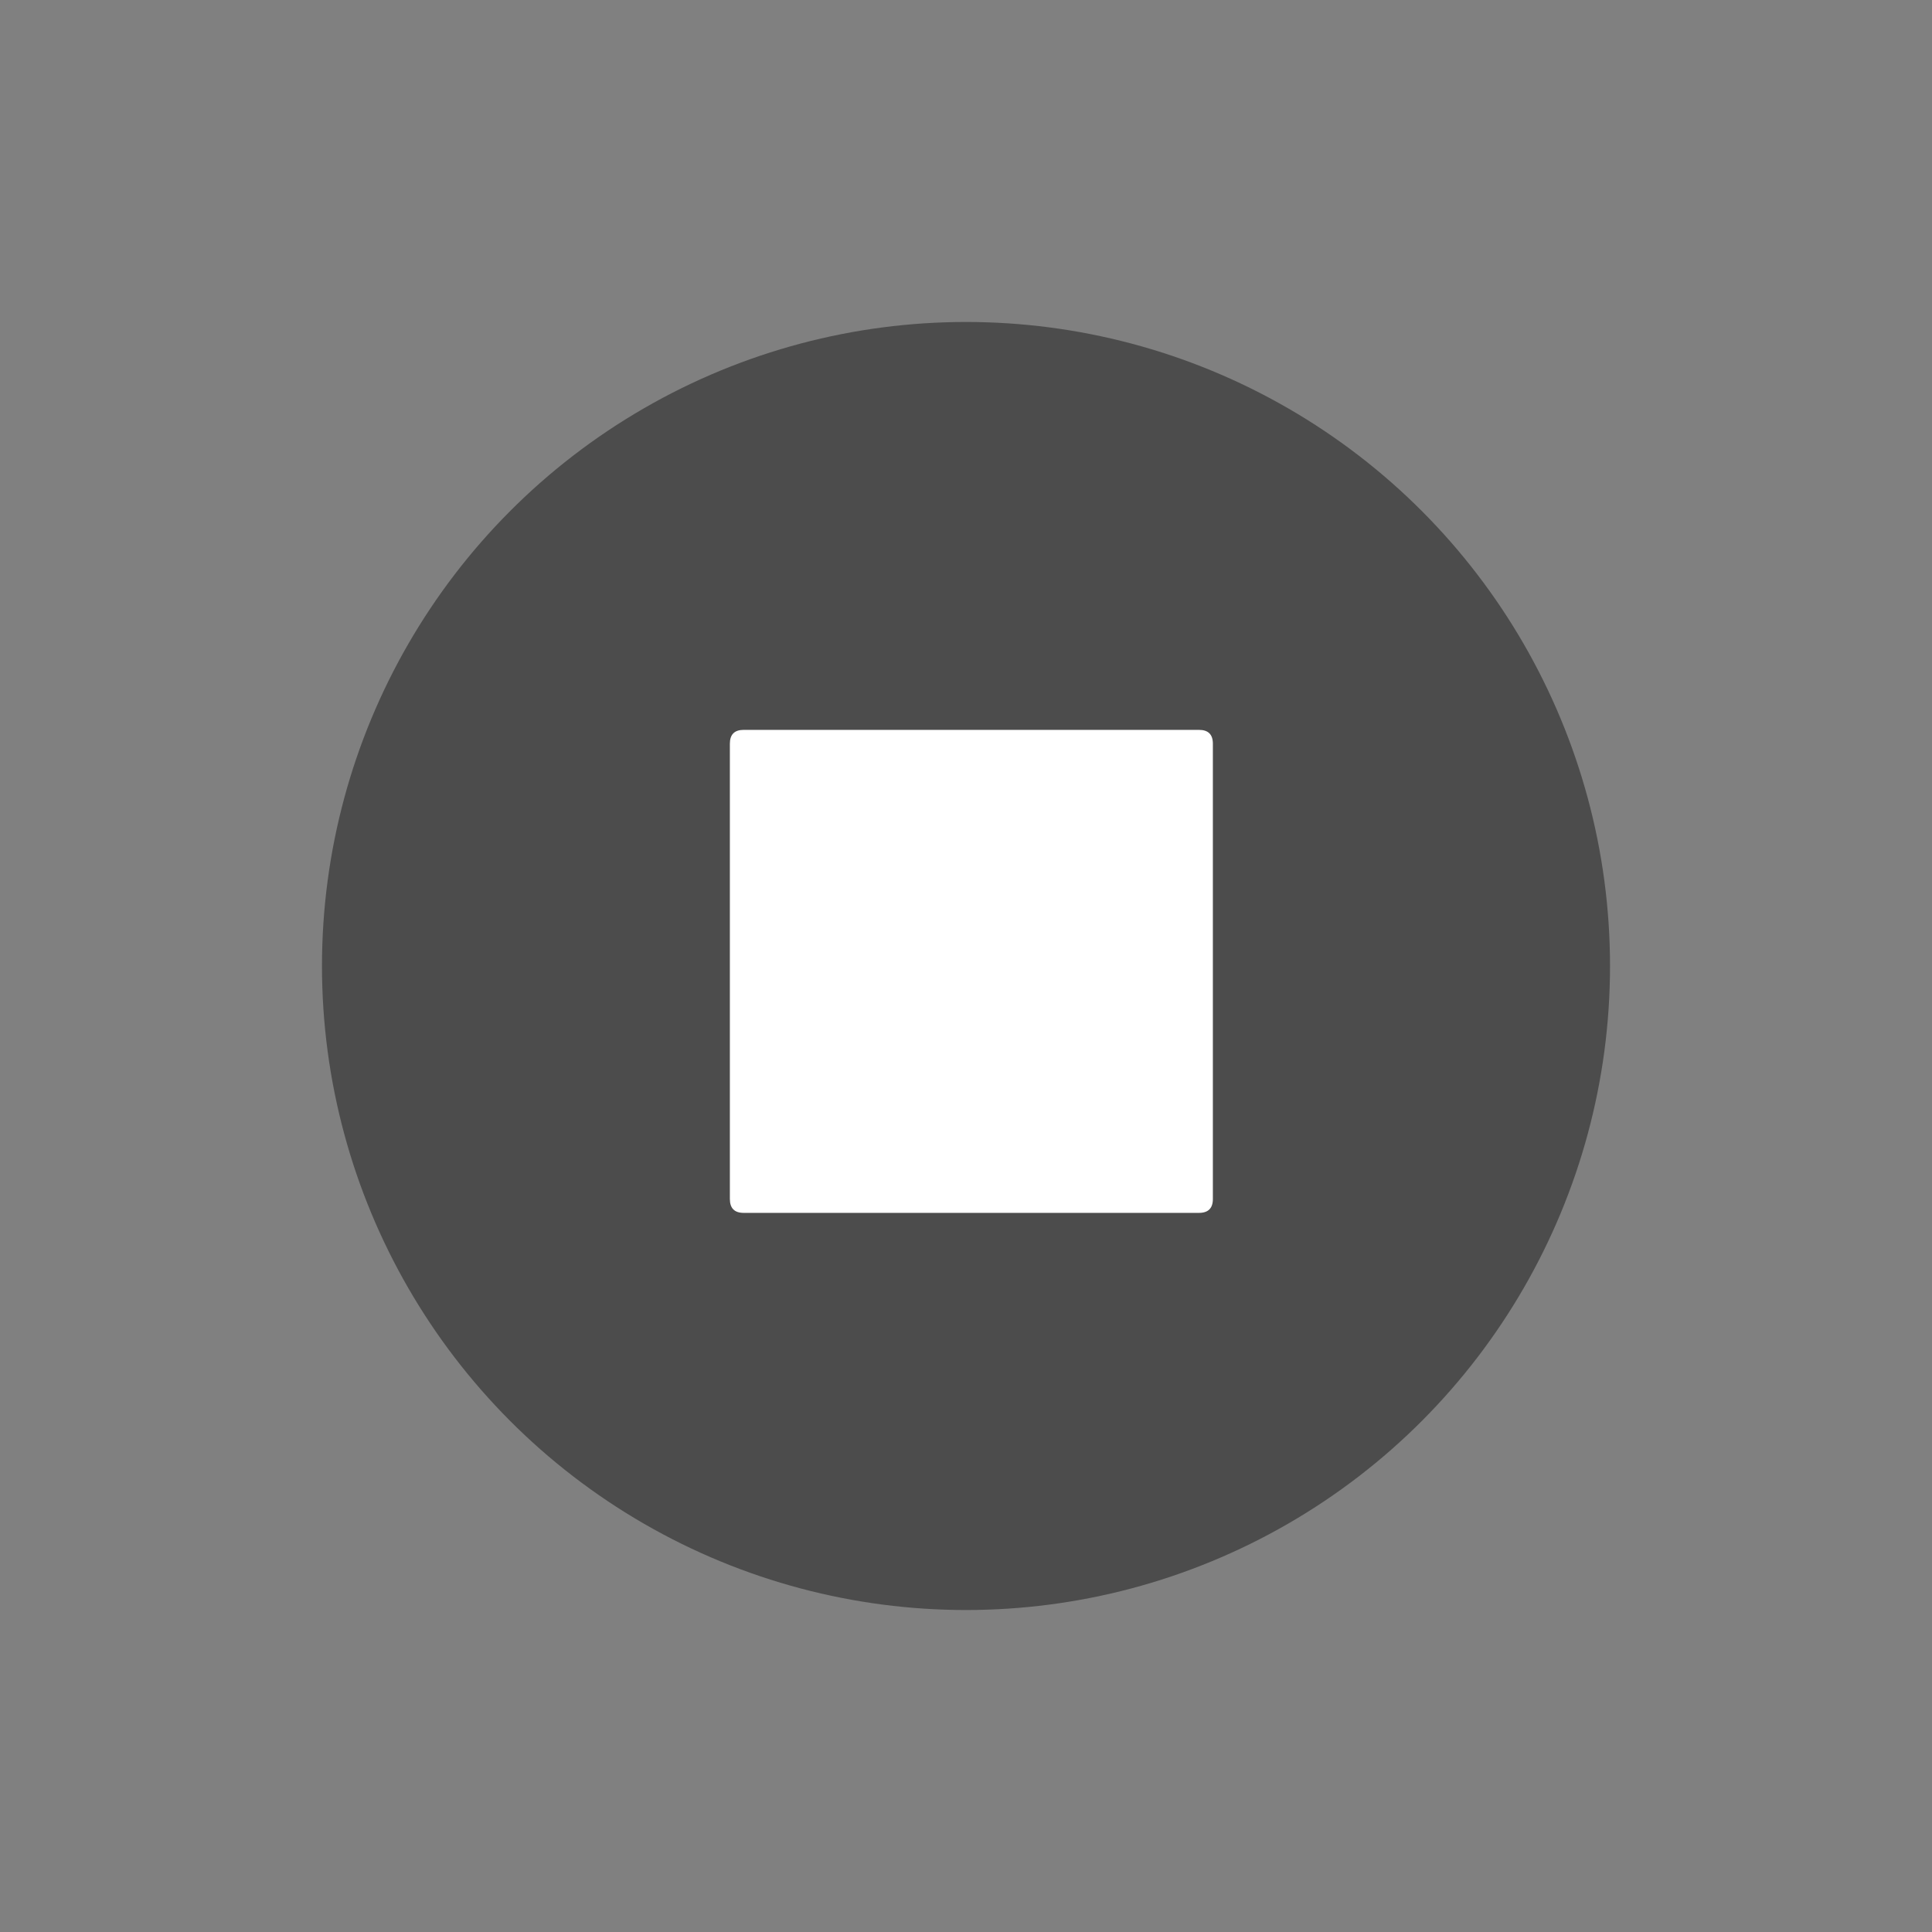 <?xml version="1.0" encoding="UTF-8"?>
<svg width="32px" height="32px" viewBox="0 0 32 32" version="1.1" xmlns="http://www.w3.org/2000/svg" xmlns:xlink="http://www.w3.org/1999/xlink">
    <rect x="0" y="0" width="32" height="32" fill="#808080" stroke="none"/>
    <!-- Generator: sketchtool 61 (101010) - https://sketch.com -->
    <title>37a33b0e-dfbb-4294-8d0a-8cebf585a785@1.00x</title>
    <desc>Created with sketchtool.</desc>
    <g id="Icons" stroke="none" stroke-width="1" fill="none" fill-rule="evenodd">
        <g id="Icons/32/stop">
            <g id="stop-24px-(1)">
                <polygon id="Path" points="0 0 32 0 32 32 0 32"></polygon>
                <g id="Group" transform="translate(5.333, 5.333)">
                    <circle id="Oval" fill="#4C4C4C" cx="10.667" cy="10.667" r="10.667"></circle>
                    <path d="M14.526,6.756 C14.679,6.756 14.756,6.832 14.756,6.985 L14.756,14.526 C14.756,14.679 14.679,14.756 14.526,14.756 L6.985,14.756 C6.832,14.756 6.756,14.679 6.756,14.526 L6.756,6.985 C6.756,6.832 6.832,6.756 6.985,6.756 L14.526,6.756 Z" id="" fill="#FFFFFF" fill-rule="nonzero"></path>
                </g>
            </g>
        </g>
    </g>
</svg>